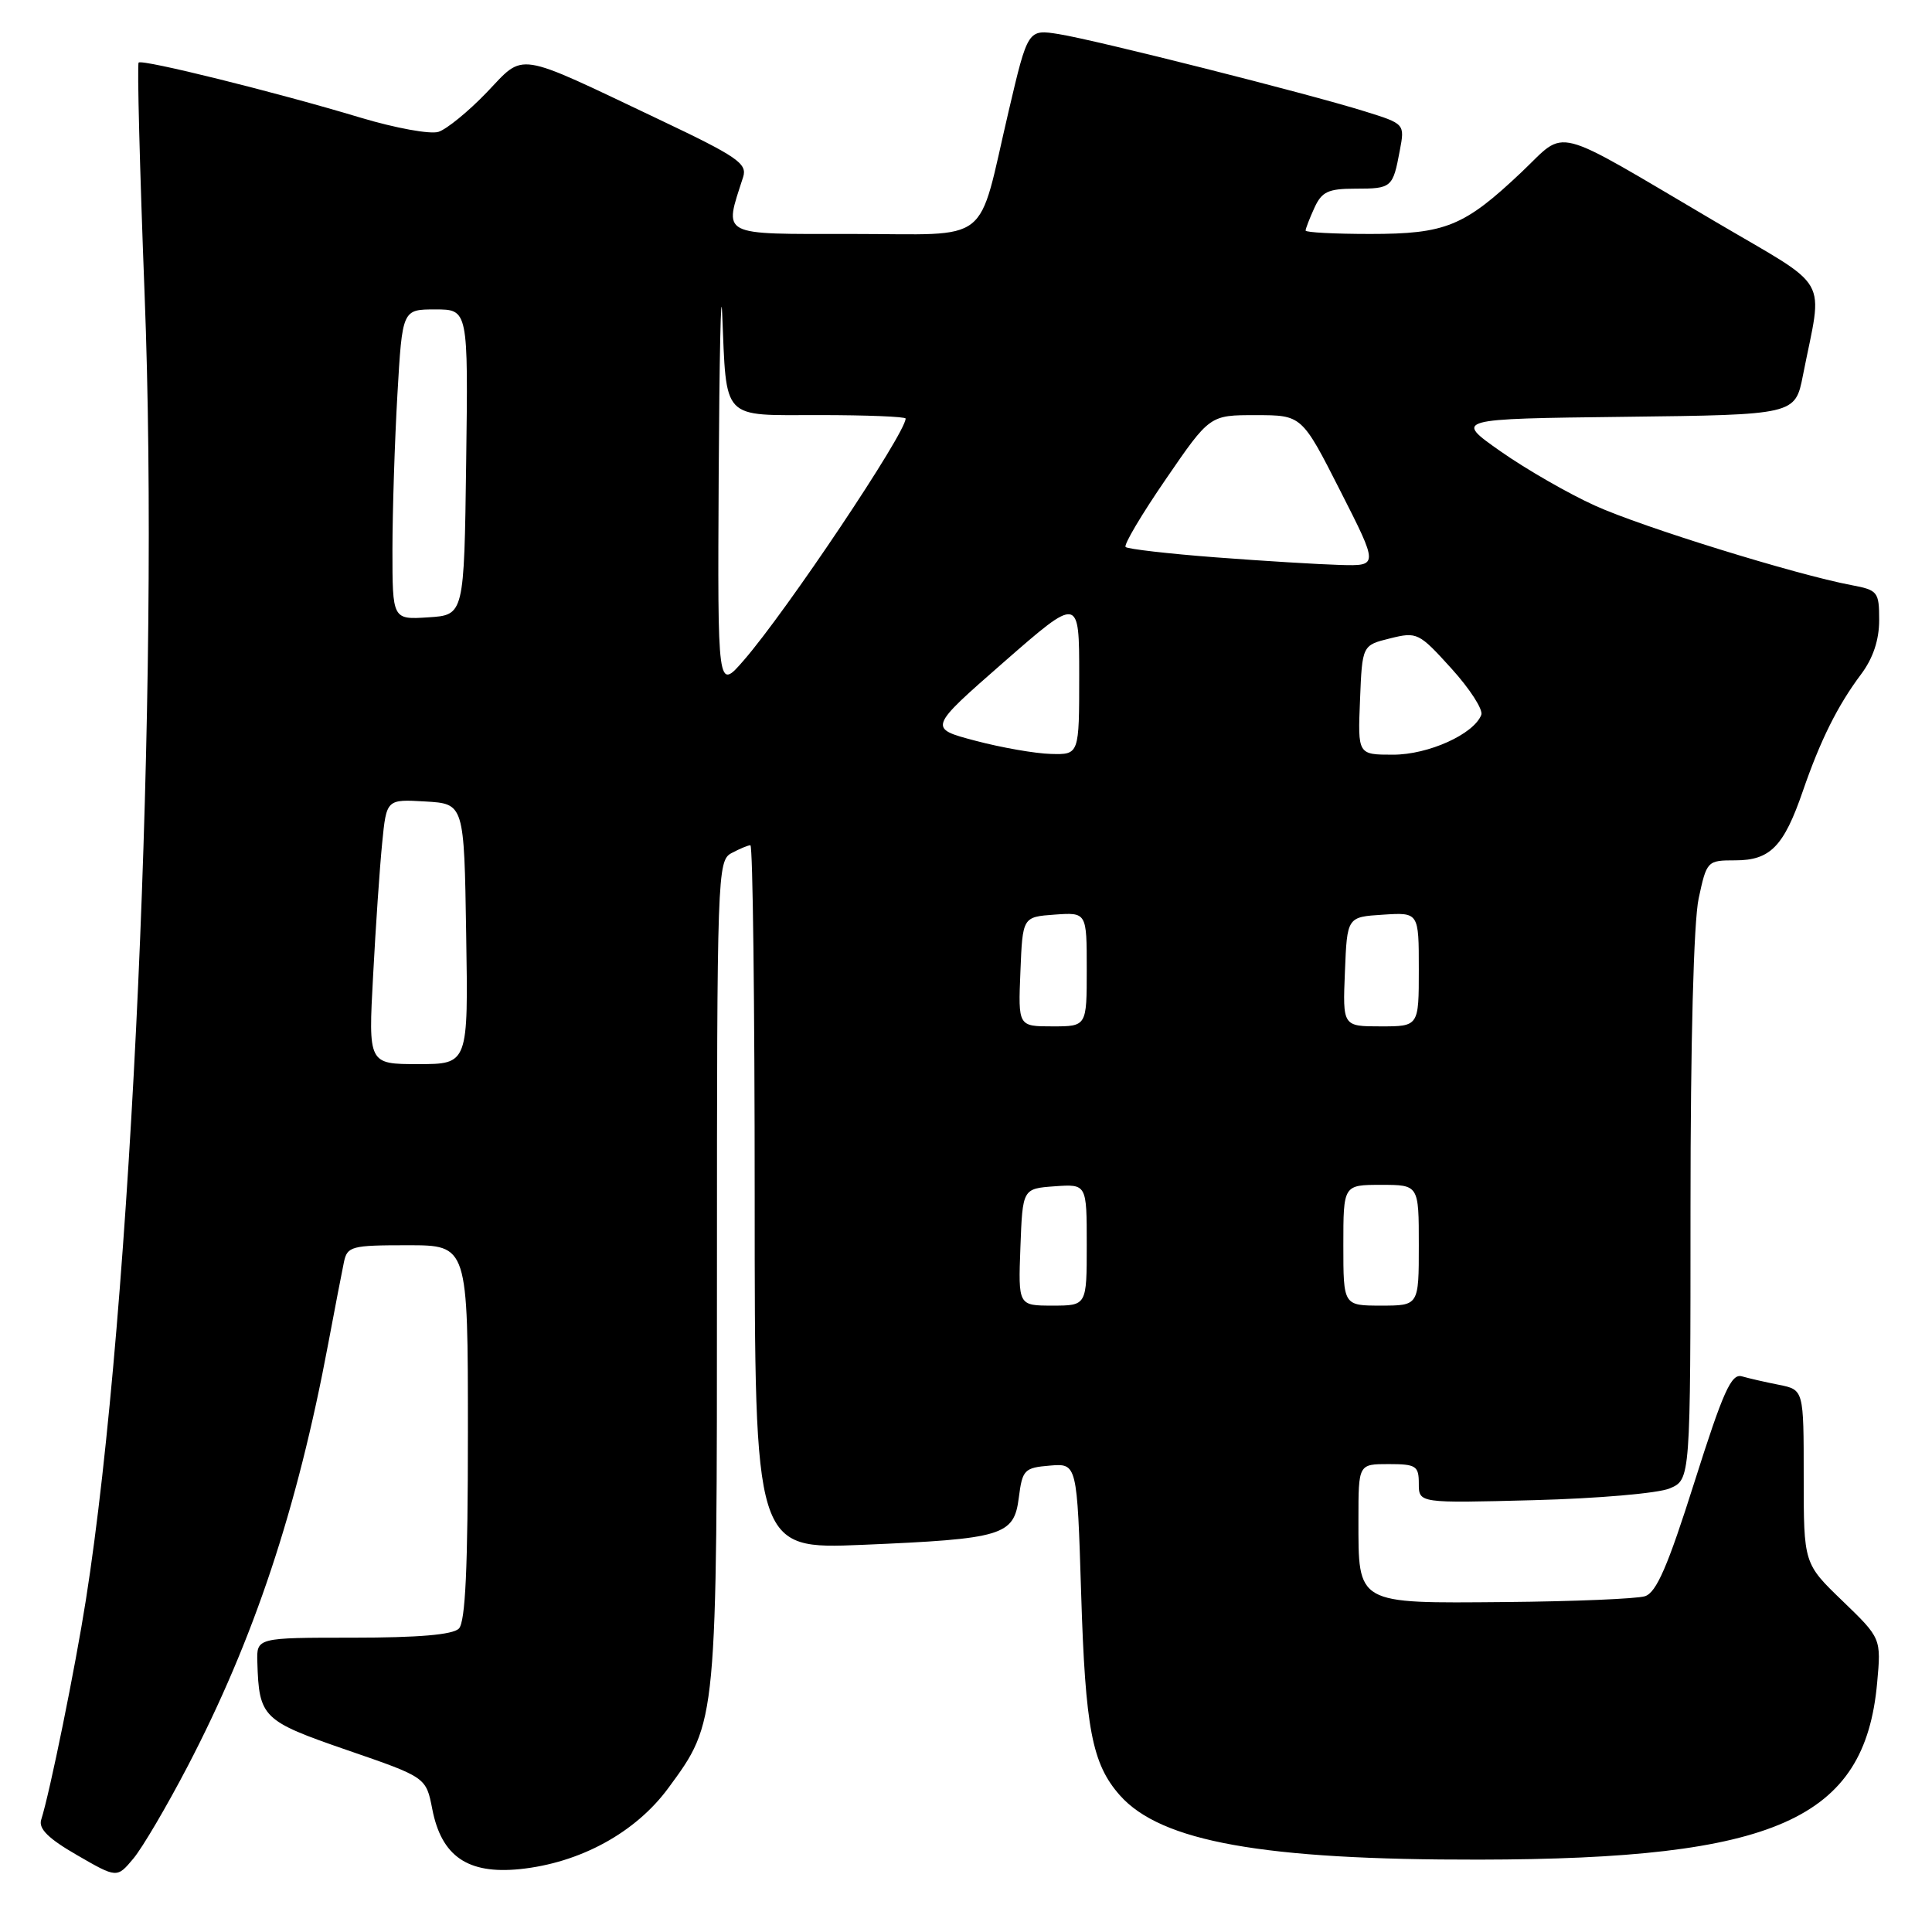 <?xml version="1.0" encoding="UTF-8" standalone="no"?>
<!DOCTYPE svg PUBLIC "-//W3C//DTD SVG 1.1//EN" "http://www.w3.org/Graphics/SVG/1.1/DTD/svg11.dtd" >
<svg xmlns="http://www.w3.org/2000/svg" xmlns:xlink="http://www.w3.org/1999/xlink" version="1.1" viewBox="0 0 256 256">
 <g >
 <path fill="currentColor"
d=" M 24.85 234.07 C 33.64 217.22 39.38 199.99 43.50 178.00 C 44.38 173.32 45.31 168.49 45.57 167.25 C 46.01 165.14 46.55 165.00 54.02 165.00 C 62.00 165.00 62.00 165.00 62.00 189.80 C 62.00 207.76 61.67 214.93 60.80 215.80 C 59.99 216.61 55.42 217.00 46.80 217.00 C 34.00 217.00 34.00 217.00 34.10 220.25 C 34.32 227.59 34.78 228.03 46.00 231.90 C 56.46 235.50 56.46 235.50 57.28 239.72 C 58.50 245.98 61.98 248.36 68.87 247.67 C 76.86 246.85 84.21 242.84 88.56 236.92 C 95.04 228.09 95.00 228.54 95.00 168.38 C 95.00 115.71 95.06 114.04 96.93 113.04 C 98.00 112.47 99.12 112.00 99.43 112.00 C 99.75 112.00 100.00 132.99 100.00 158.65 C 100.00 205.29 100.00 205.29 114.25 204.70 C 132.94 203.91 134.36 203.48 135.00 198.43 C 135.47 194.75 135.73 194.48 139.11 194.20 C 142.72 193.90 142.72 193.90 143.26 211.20 C 143.81 229.06 144.71 233.73 148.39 237.89 C 153.83 244.03 167.36 246.46 196.00 246.41 C 235.26 246.35 247.09 241.10 248.73 223.00 C 249.27 217.08 249.27 217.08 244.14 212.13 C 239.00 207.18 239.00 207.18 239.00 195.67 C 239.00 184.16 239.00 184.16 235.75 183.50 C 233.96 183.15 231.74 182.64 230.80 182.37 C 229.40 181.98 228.32 184.39 224.52 196.39 C 220.99 207.55 219.48 211.03 217.96 211.51 C 216.88 211.85 208.52 212.20 199.39 212.28 C 179.62 212.45 180.00 212.66 180.00 201.31 C 180.00 194.00 180.00 194.00 184.00 194.00 C 187.64 194.00 188.00 194.24 188.00 196.59 C 188.00 199.18 188.00 199.18 203.25 198.78 C 211.69 198.56 219.73 197.87 221.25 197.22 C 224.00 196.05 224.00 196.05 224.00 160.07 C 224.00 138.03 224.42 122.14 225.08 119.05 C 226.15 114.07 226.22 114.00 229.93 114.00 C 234.57 114.00 236.36 112.16 238.88 104.84 C 241.21 98.08 243.49 93.49 246.62 89.32 C 248.19 87.22 249.00 84.79 249.00 82.18 C 249.00 78.41 248.82 78.19 245.32 77.53 C 238.02 76.16 217.57 69.83 211.35 67.00 C 207.85 65.42 202.22 62.18 198.84 59.81 C 192.70 55.50 192.70 55.50 215.28 55.23 C 237.87 54.96 237.87 54.96 238.90 49.73 C 241.55 36.27 242.83 38.53 227.29 29.37 C 205.21 16.37 207.74 17.01 201.61 22.81 C 194.01 30.00 191.55 31.00 181.55 31.00 C 176.85 31.00 173.00 30.80 173.00 30.55 C 173.00 30.30 173.52 28.95 174.16 27.55 C 175.14 25.40 175.98 25.00 179.60 25.00 C 184.41 25.00 184.56 24.87 185.48 19.95 C 186.15 16.41 186.15 16.41 180.82 14.75 C 173.29 12.40 145.31 5.33 140.35 4.53 C 136.20 3.86 136.20 3.86 133.65 14.73 C 129.42 32.78 131.69 31.00 112.91 31.00 C 95.15 31.00 95.92 31.40 98.47 23.46 C 99.04 21.67 97.72 20.76 87.31 15.82 C 68.04 6.67 69.60 6.91 64.47 12.27 C 62.06 14.78 59.19 17.12 58.10 17.47 C 57.01 17.82 52.38 16.97 47.81 15.60 C 36.53 12.20 18.85 7.82 18.37 8.29 C 18.16 8.51 18.52 22.32 19.16 38.99 C 21.18 90.74 17.46 173.42 11.38 212.00 C 9.97 220.98 6.61 237.51 5.46 241.12 C 5.08 242.31 6.40 243.62 10.22 245.82 C 15.50 248.87 15.50 248.87 17.68 246.26 C 18.88 244.82 22.10 239.34 24.85 234.07 Z  M 135.21 165.25 C 135.50 157.50 135.50 157.50 139.75 157.19 C 144.00 156.89 144.00 156.89 144.00 164.94 C 144.00 173.00 144.00 173.00 139.46 173.00 C 134.92 173.00 134.92 173.00 135.21 165.25 Z  M 178.00 165.00 C 178.00 157.00 178.00 157.00 183.00 157.00 C 188.00 157.00 188.00 157.00 188.00 165.00 C 188.00 173.00 188.00 173.00 183.00 173.00 C 178.00 173.00 178.00 173.00 178.00 165.00 Z  M 49.44 129.25 C 49.78 122.79 50.32 114.89 50.64 111.70 C 51.21 105.90 51.21 105.90 56.35 106.20 C 61.50 106.50 61.50 106.50 61.77 123.75 C 62.05 141.00 62.05 141.00 55.42 141.00 C 48.80 141.00 48.80 141.00 49.44 129.25 Z  M 135.21 128.75 C 135.50 121.50 135.50 121.50 139.75 121.19 C 144.00 120.89 144.00 120.89 144.00 128.44 C 144.00 136.00 144.00 136.00 139.46 136.00 C 134.91 136.00 134.91 136.00 135.21 128.75 Z  M 178.21 128.75 C 178.50 121.50 178.50 121.50 183.25 121.20 C 188.00 120.89 188.00 120.89 188.00 128.45 C 188.00 136.00 188.00 136.00 182.96 136.00 C 177.91 136.00 177.91 136.00 178.21 128.75 Z  M 129.24 98.15 C 122.99 96.50 122.99 96.50 132.99 87.75 C 143.00 79.00 143.00 79.00 143.00 89.50 C 143.00 100.00 143.00 100.00 139.25 99.90 C 137.19 99.85 132.68 99.06 129.24 98.15 Z  M 180.21 92.75 C 180.50 85.50 180.50 85.50 184.19 84.59 C 187.77 83.70 188.02 83.83 192.32 88.58 C 194.76 91.27 196.54 94.03 196.28 94.72 C 195.29 97.28 189.28 100.00 184.59 100.00 C 179.91 100.00 179.91 100.00 180.21 92.75 Z  M 95.23 63.00 C 95.32 47.32 95.53 37.65 95.69 41.50 C 96.30 55.88 95.47 55.00 108.55 55.00 C 114.85 55.00 120.00 55.21 120.00 55.46 C 120.00 57.40 104.22 80.98 98.55 87.50 C 95.08 91.50 95.08 91.50 95.23 63.00 Z  M 52.00 72.80 C 52.01 67.69 52.30 58.44 52.66 52.25 C 53.31 41.00 53.31 41.00 57.67 41.00 C 62.04 41.00 62.04 41.00 61.77 61.25 C 61.50 81.50 61.50 81.50 56.75 81.80 C 52.00 82.11 52.00 82.11 52.00 72.80 Z  M 161.07 73.85 C 154.79 73.37 149.42 72.75 149.15 72.48 C 148.87 72.21 151.27 68.16 154.48 63.49 C 160.30 55.00 160.30 55.00 166.40 55.01 C 172.50 55.01 172.50 55.01 177.58 65.01 C 182.66 75.00 182.66 75.00 177.58 74.86 C 174.79 74.78 167.36 74.33 161.07 73.85 Z "/>
</g>
</svg>